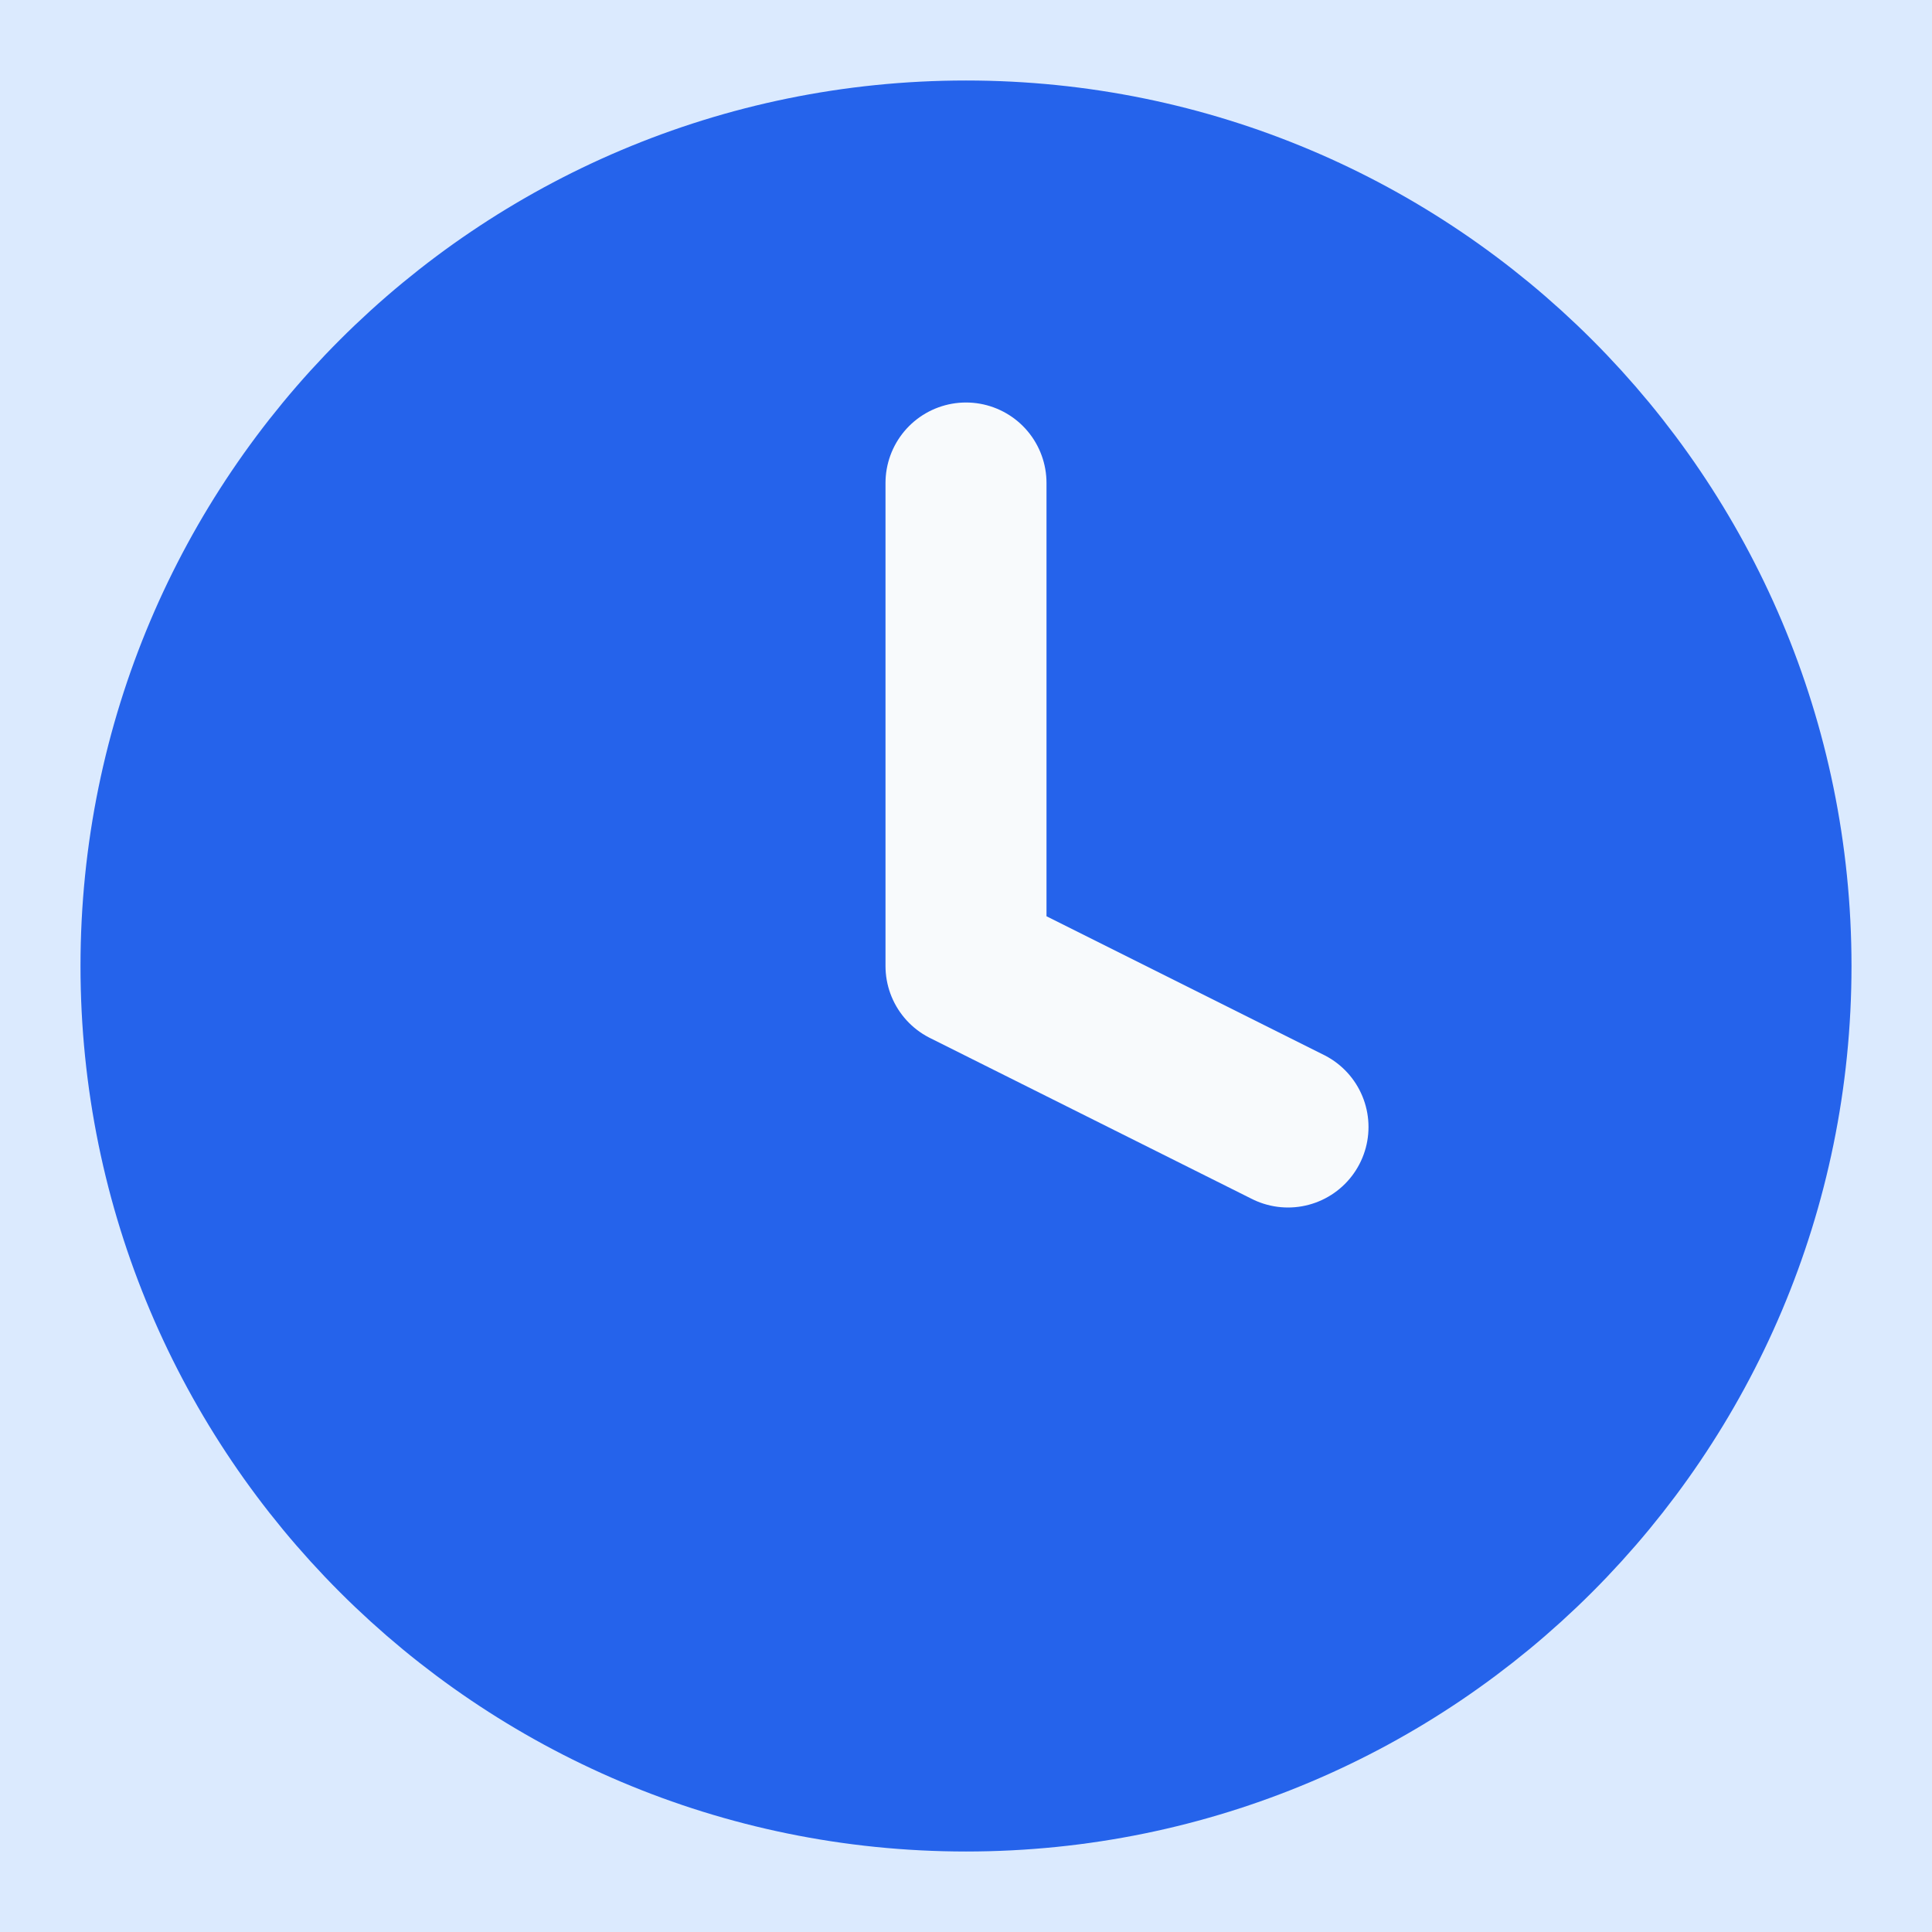 <svg width="24" height="24" viewBox="0 0 24 24" fill="none" xmlns="http://www.w3.org/2000/svg">
<rect width="24" height="24" fill="#1E1E1E"/>
<g id="Pendding">
<path d="M-2208 -2821C-2208 -2906.05 -2139.05 -2975 -2054 -2975H14962C15047.1 -2975 15116 -2906.05 15116 -2821V8364C15116 8449.05 15047.1 8518 14962 8518H-2054C-2139.05 8518 -2208 8449.05 -2208 8364V-2821Z" fill="#F59E0B" fill-opacity="0.1"/>
<g id="Home" clip-path="url(#clip0_6_3)">
<rect width="1440" height="2765" transform="translate(-744 -1483)" fill="#F1F5F9"/>
<rect id="Rectangle 69" x="-744" y="-252" width="1440" height="731" fill="#F8FAFC"/>
<g id="Group 107">
<g id="Group 106">
<g id="Frame 234">
<g id="Frame 232">
<g id="Frame 128">
<g id="Frame 228">
<g id="Group 70">
<rect id="Rectangle 40" x="-8" y="-8" width="40" height="40" rx="4" fill="#DBEAFE"/>
<g id="clock">
<path id="Vector" d="M12 22C17.523 22 22 17.523 22 12C22 6.477 17.523 2 12 2C6.477 2 2 6.477 2 12C2 17.523 6.477 22 12 22Z" fill="#2563EB" stroke="#2563EB" stroke-width="2" stroke-linecap="round" stroke-linejoin="round"/>
<path id="Vector_2" d="M12 6V12L16 14" stroke="#F8FAFC" stroke-width="2" stroke-linecap="round" stroke-linejoin="round"/>
</g>
</g>
</g>
</g>
</g>
</g>
</g>
</g>
</g>
<path d="M-2054 -2974H14962V-2976H-2054V-2974ZM15115 -2821V8364H15117V-2821H15115ZM14962 8517H-2054V8519H14962V8517ZM-2207 8364V-2821H-2209V8364H-2207ZM-2054 8517C-2138.5 8517 -2207 8448.5 -2207 8364H-2209C-2209 8449.6 -2139.6 8519 -2054 8519V8517ZM15115 8364C15115 8448.5 15046.5 8517 14962 8517V8519C15047.6 8519 15117 8449.6 15117 8364H15115ZM14962 -2974C15046.5 -2974 15115 -2905.5 15115 -2821H15117C15117 -2906.6 15047.6 -2976 14962 -2976V-2974ZM-2054 -2976C-2139.6 -2976 -2209 -2906.6 -2209 -2821H-2207C-2207 -2905.5 -2138.5 -2974 -2054 -2974V-2976Z" fill="white" fill-opacity="0.1"/>
</g>
<defs>
<clipPath id="clip0_6_3">
<rect width="1440" height="2765" fill="white" transform="translate(-744 -1483)"/>
</clipPath>
</defs>
</svg>
